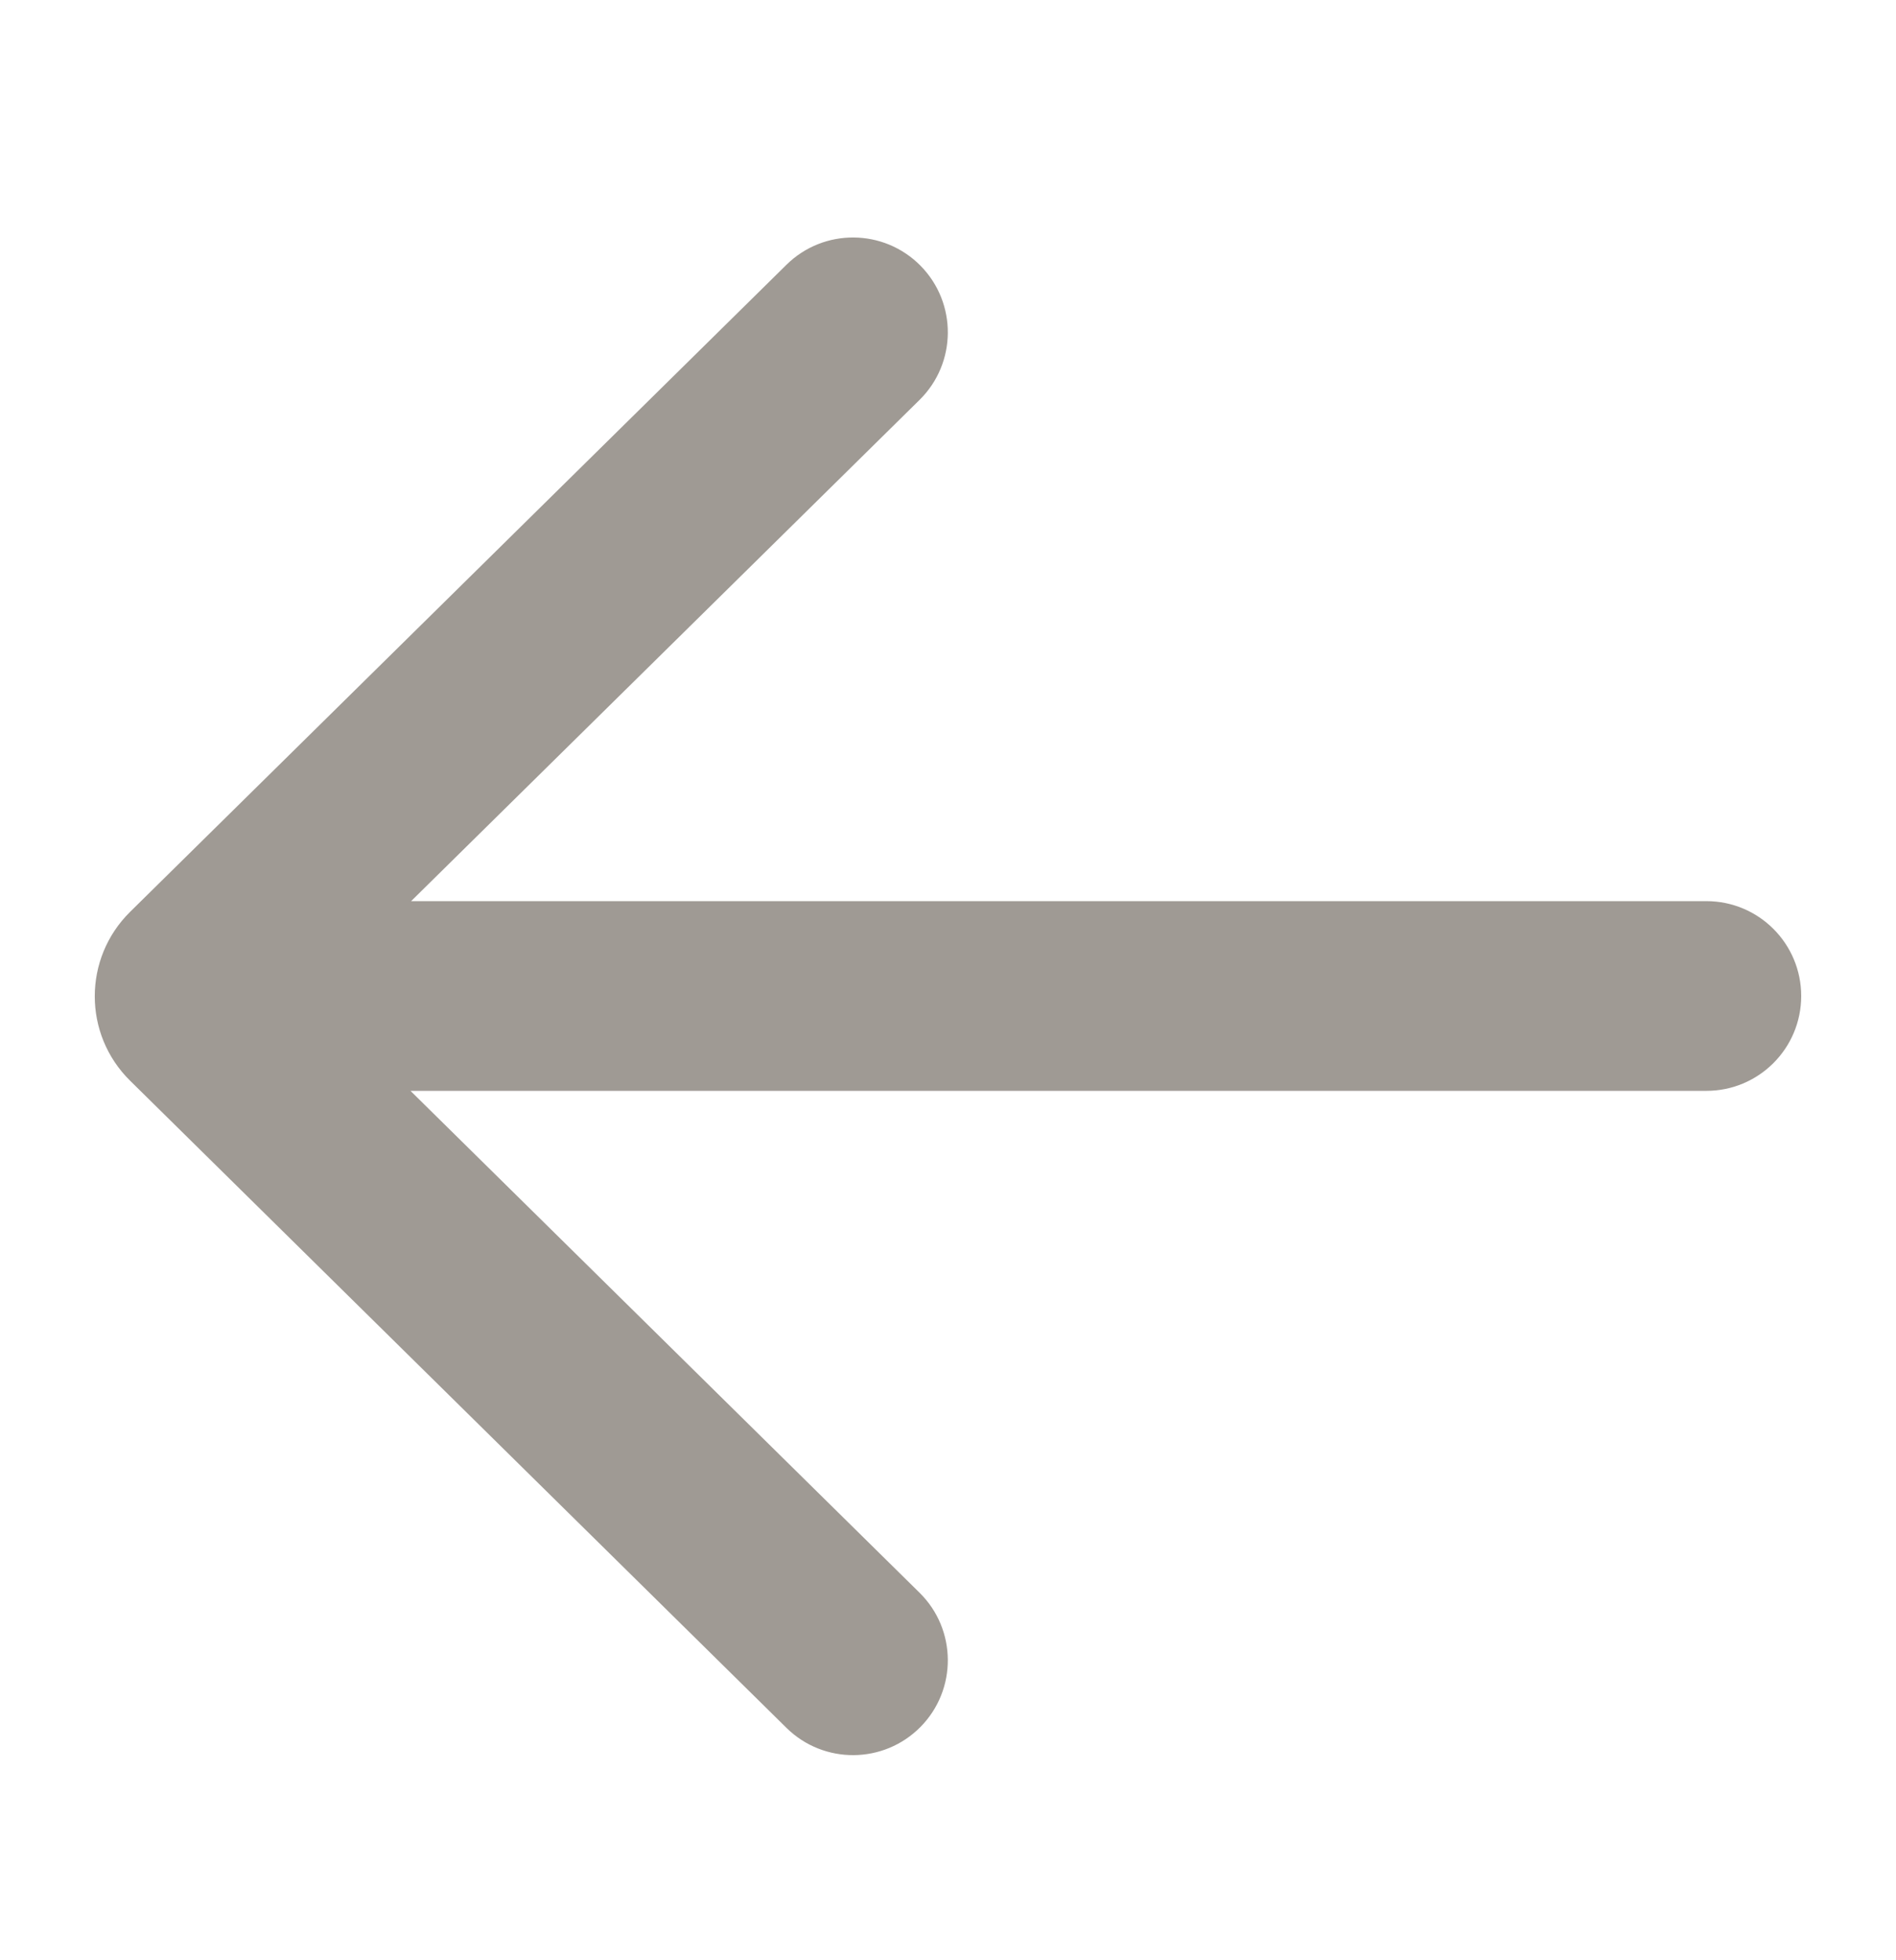 <svg width="30" height="31" viewBox="0 0 30 31" fill="none" xmlns="http://www.w3.org/2000/svg">
<g id="goBack">
<path id="Vector" d="M12.444 27.325C13.034 27.906 13.984 27.899 14.566 27.309C15.147 26.719 15.14 25.769 14.55 25.188L6.495 17.251L27 17.251C27.829 17.251 28.5 16.579 28.5 15.751C28.5 14.923 27.829 14.251 27 14.251L6.505 14.251L14.55 6.324C15.14 5.743 15.147 4.793 14.566 4.203C13.984 3.613 13.034 3.606 12.444 4.187L2.059 14.42C1.313 15.155 1.313 16.357 2.059 17.091L12.444 27.325Z" fill="#9F9A94"/>
</g>
</svg>
